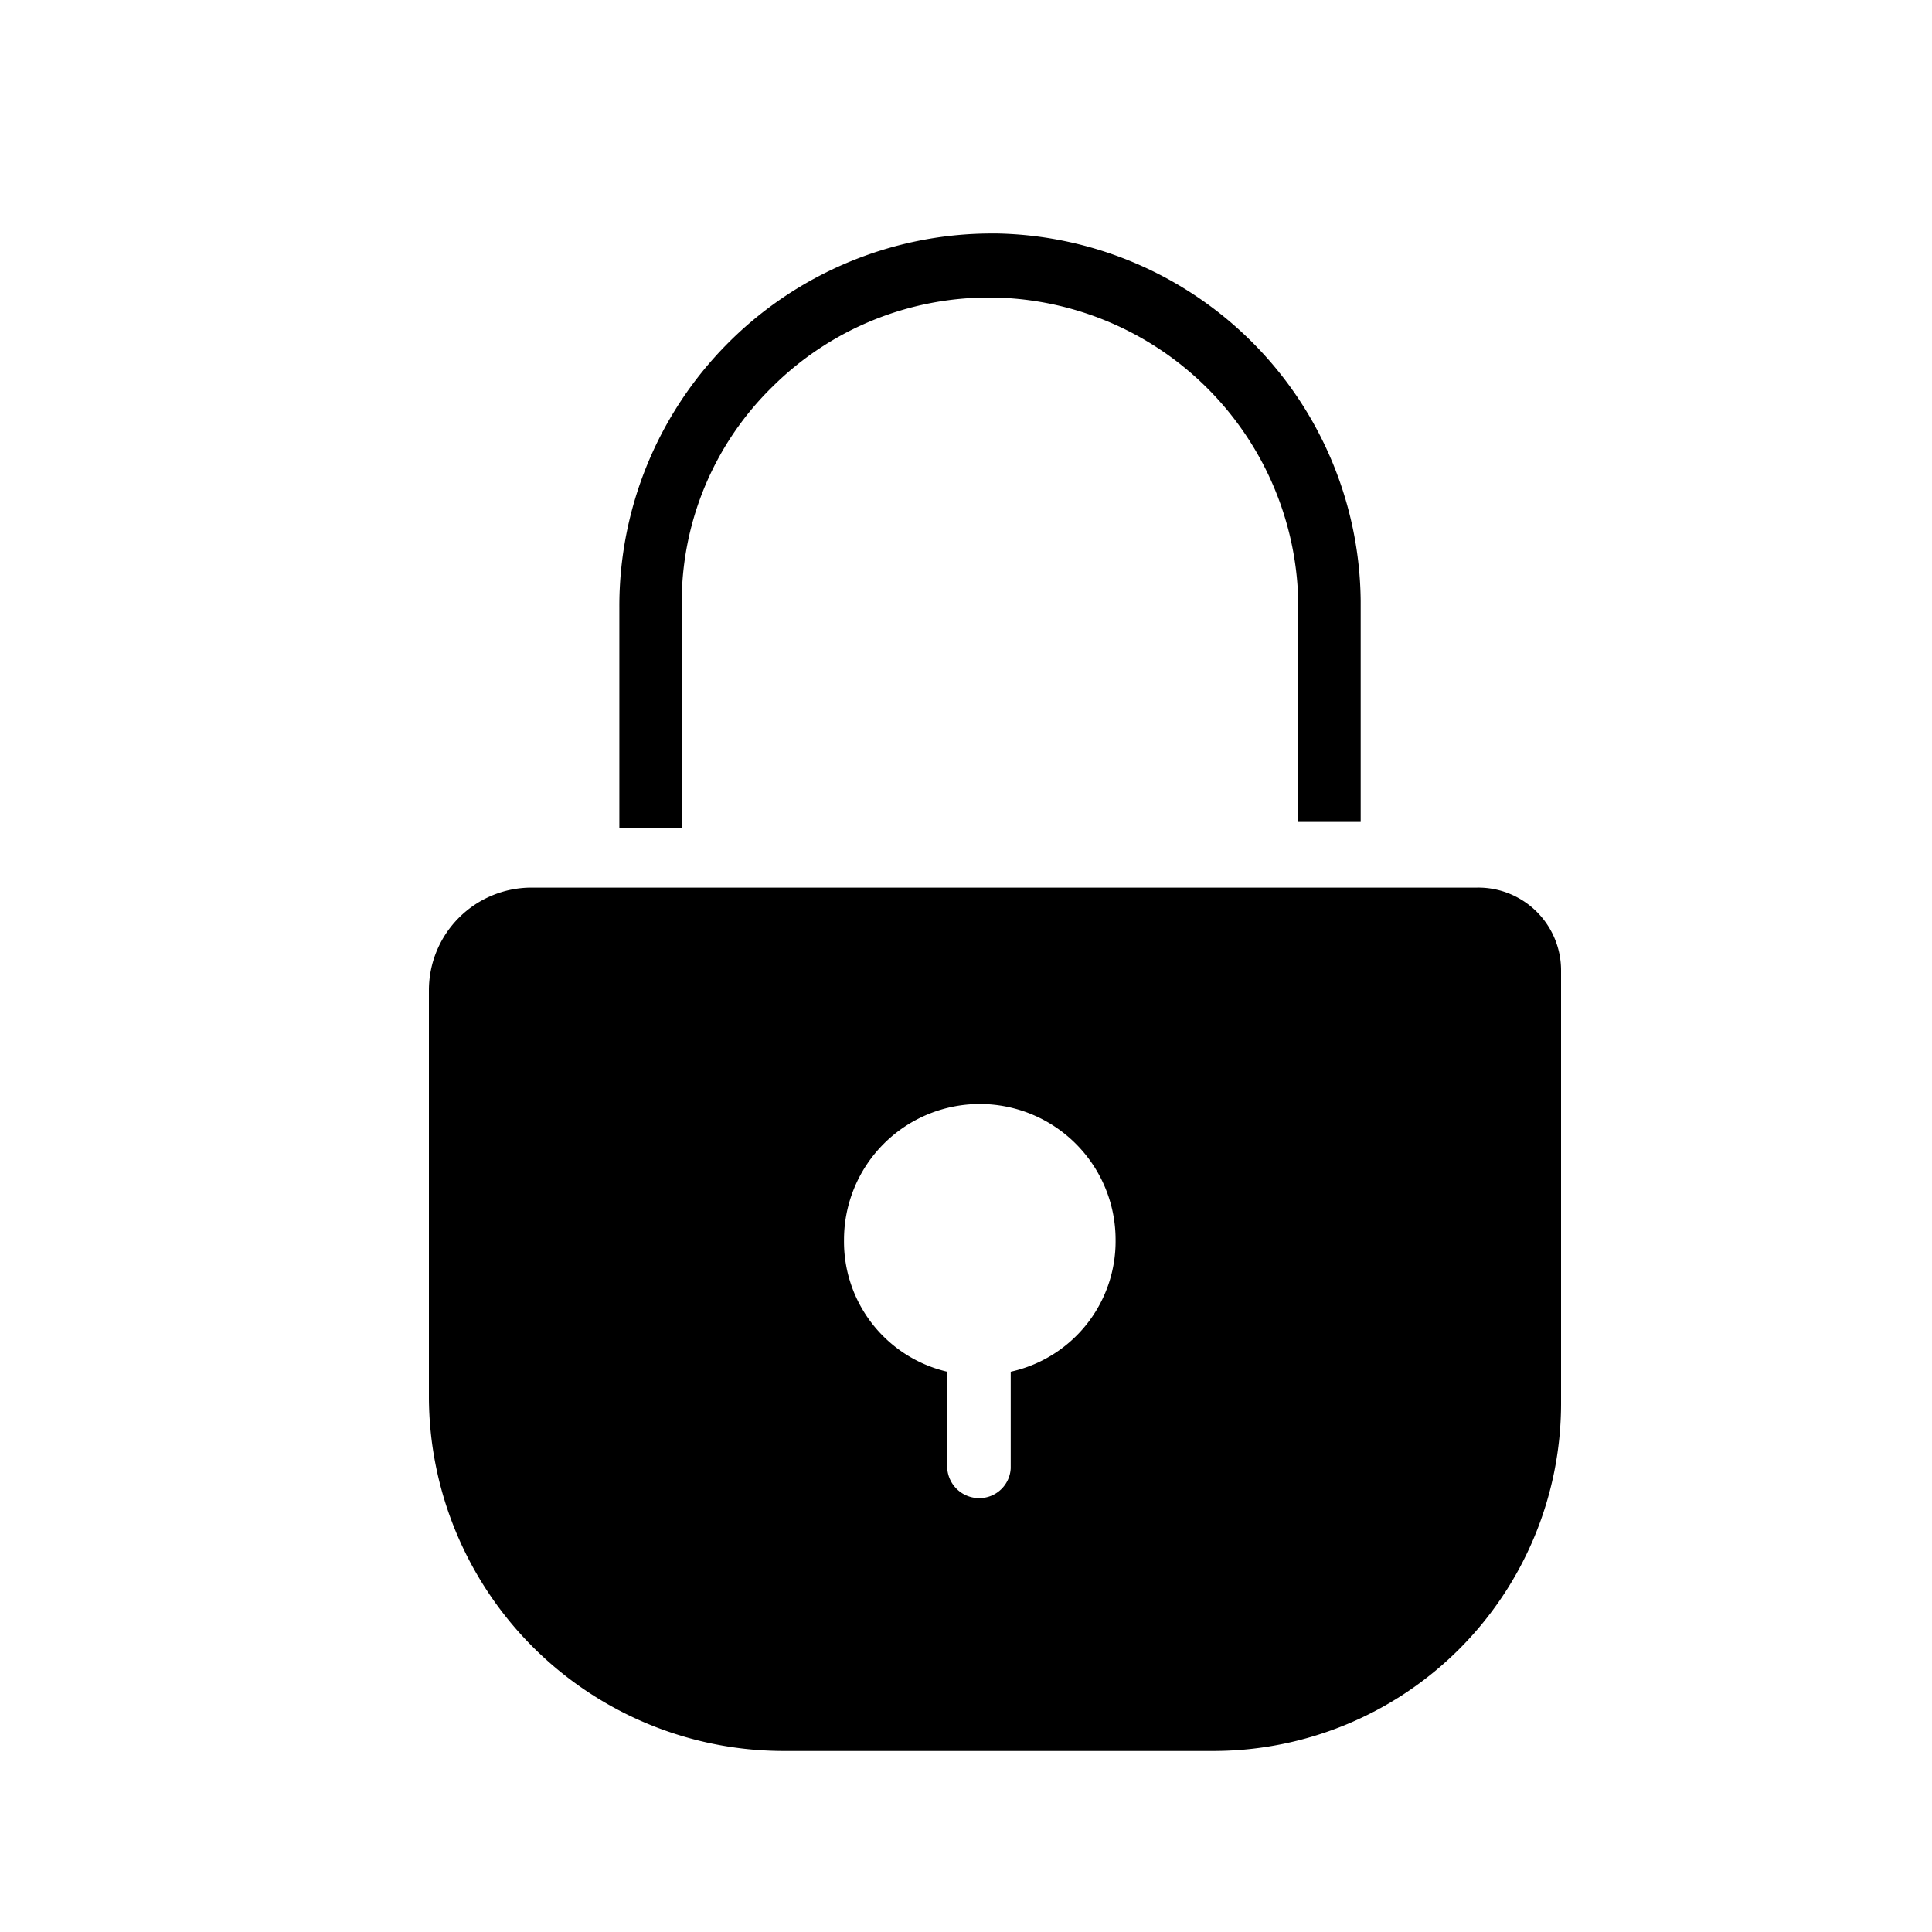 <svg
    data-v-175e569f=""
    xmlns="http://www.w3.org/2000/svg"
    viewBox="0 0 35 35"
    aria-hidden="true"
>
    <path
        d="M26.76 16.08H9.62a1.86 1.86 0 00-1.85 1.85v7.37a6.43 6.43 0 006.41 6.42H22a6.3 6.3 0 006.28-6.28v-7.86a1.5 1.5 0 00-1.52-1.5zm-8.45 8.78v1.74a.57.57 0 01-.57.54.58.58 0 01-.58-.54v-1.75a2.42 2.42 0 01-1.87-2.39 2.46 2.46 0 114.92 0 2.42 2.42 0 01-1.9 2.39zM18.06 4.23h-.12A6.75 6.75 0 0011.22 11v4h1.13v-4.12A5.46 5.46 0 0114 7a5.56 5.56 0 013.93-1.61H18A5.62 5.62 0 0123.52 11v3.89h1.13v-4a6.72 6.72 0 00-6.59-6.66z"></path>
</svg>